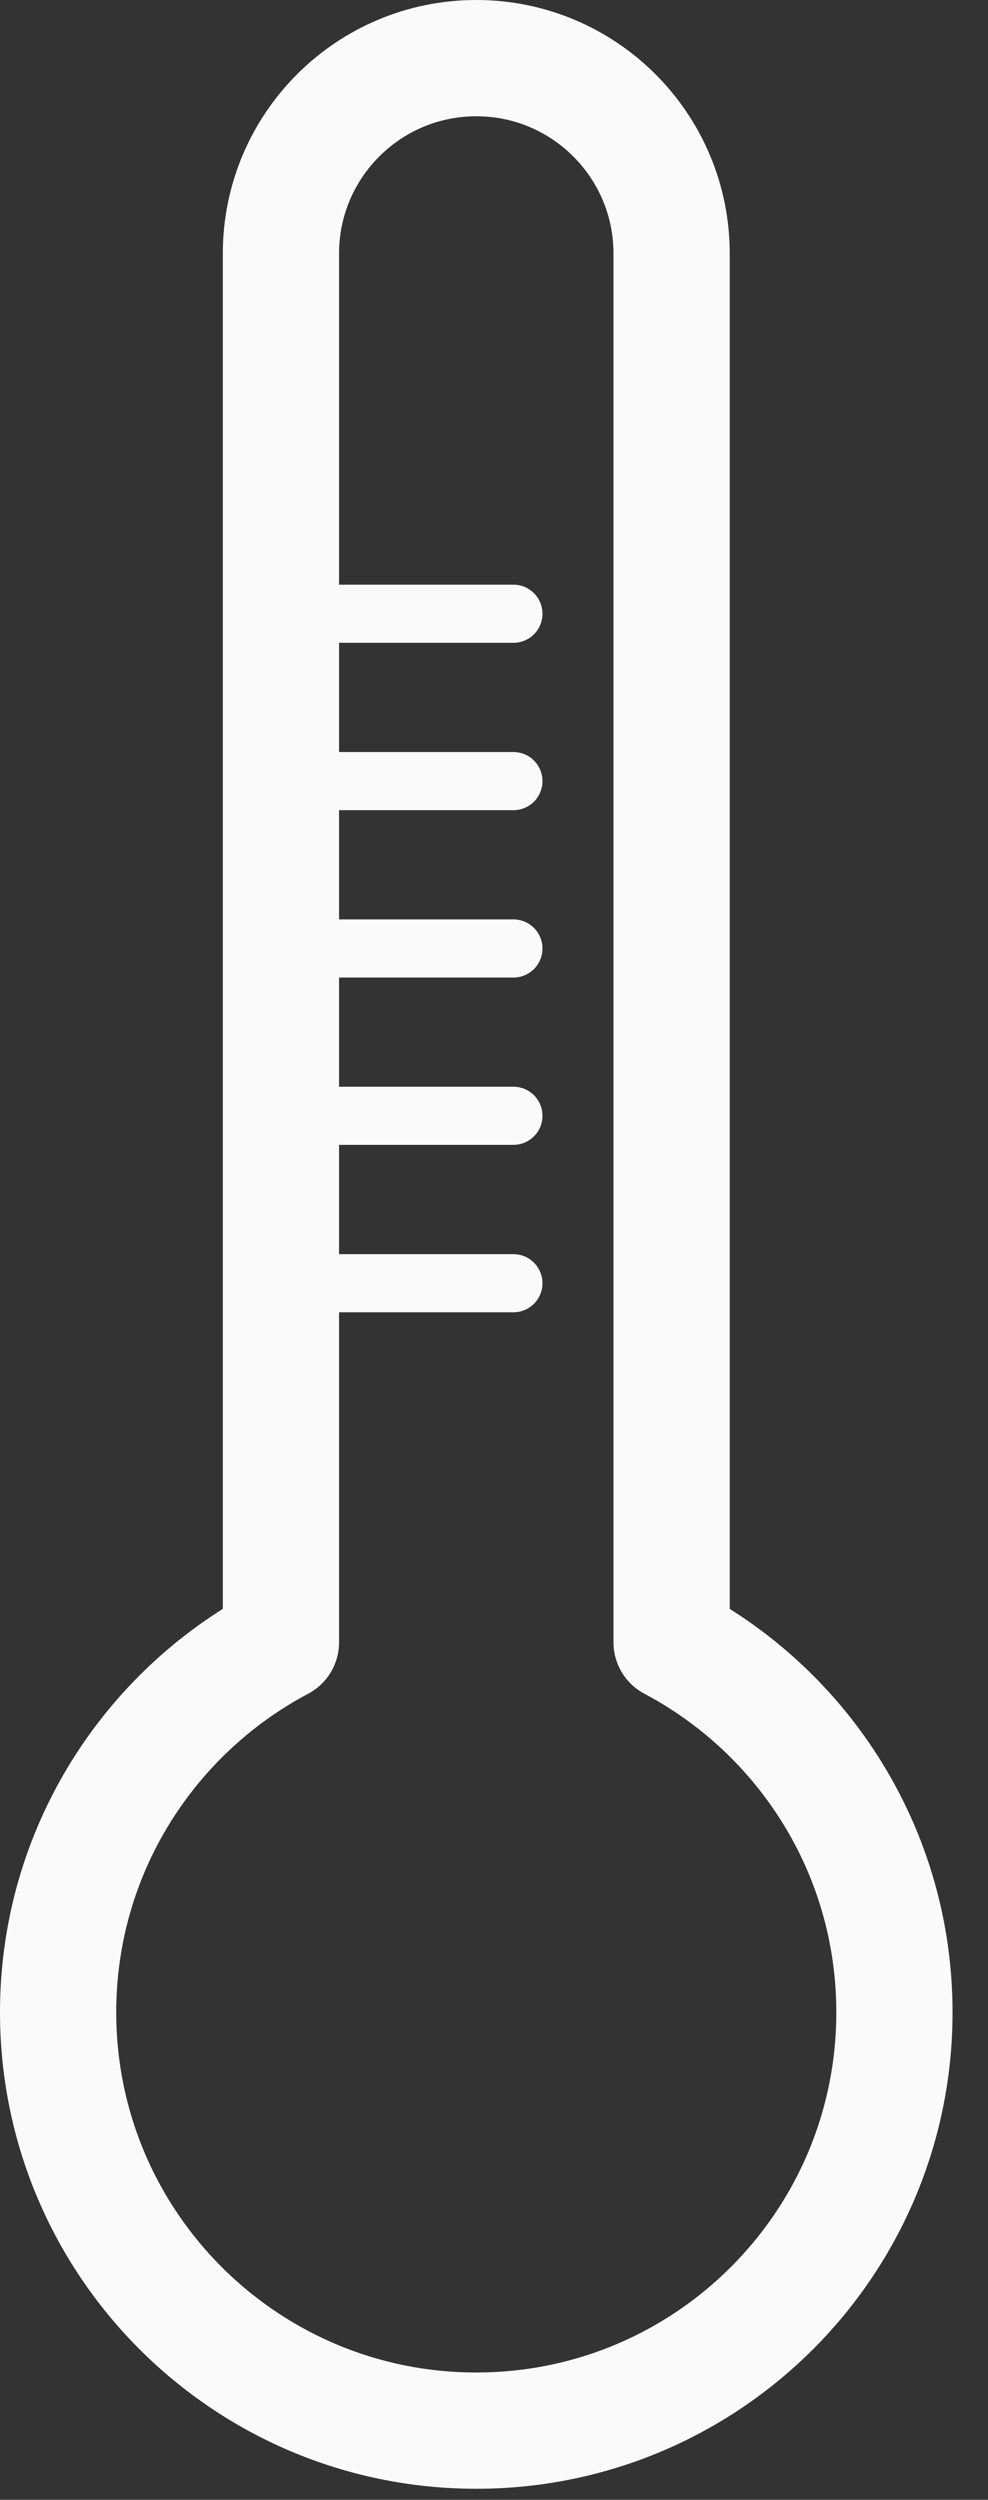 <svg width="17" height="43" viewBox="0 0 17 43" fill="none" xmlns="http://www.w3.org/2000/svg">
<rect x="0" y="0" width="17" height="43" fill="#333333" stroke="none"/>
<path d="M11.556 28.251C13.836 29.458 15.39 31.855 15.39 34.614C15.39 38.59 12.169 41.81 8.195 41.81C4.221 41.81 1 38.589 1 34.614C1 31.855 2.554 29.458 4.834 28.251H4.834V4.362C4.834 2.505 6.339 1 8.195 1C10.052 1 11.556 2.505 11.556 4.362V28.251Z" stroke="#FAFAFA" stroke-width="2" stroke-miterlimit="10" stroke-linecap="round" stroke-linejoin="round"/>
<path d="M4.834 10.557H8.834" stroke="#FAFAFA" stroke-miterlimit="10" stroke-linecap="round" stroke-linejoin="round"/>
<path d="M4.834 13.436H8.834" stroke="#FAFAFA" stroke-miterlimit="10" stroke-linecap="round" stroke-linejoin="round"/>
<path d="M4.834 16.315H8.834" stroke="#FAFAFA" stroke-miterlimit="10" stroke-linecap="round" stroke-linejoin="round"/>
<path d="M4.834 19.193H8.834" stroke="#FAFAFA" stroke-miterlimit="10" stroke-linecap="round" stroke-linejoin="round"/>
<path d="M4.834 22.073H8.834" stroke="#FAFAFA" stroke-miterlimit="10" stroke-linecap="round" stroke-linejoin="round"/>
</svg>
